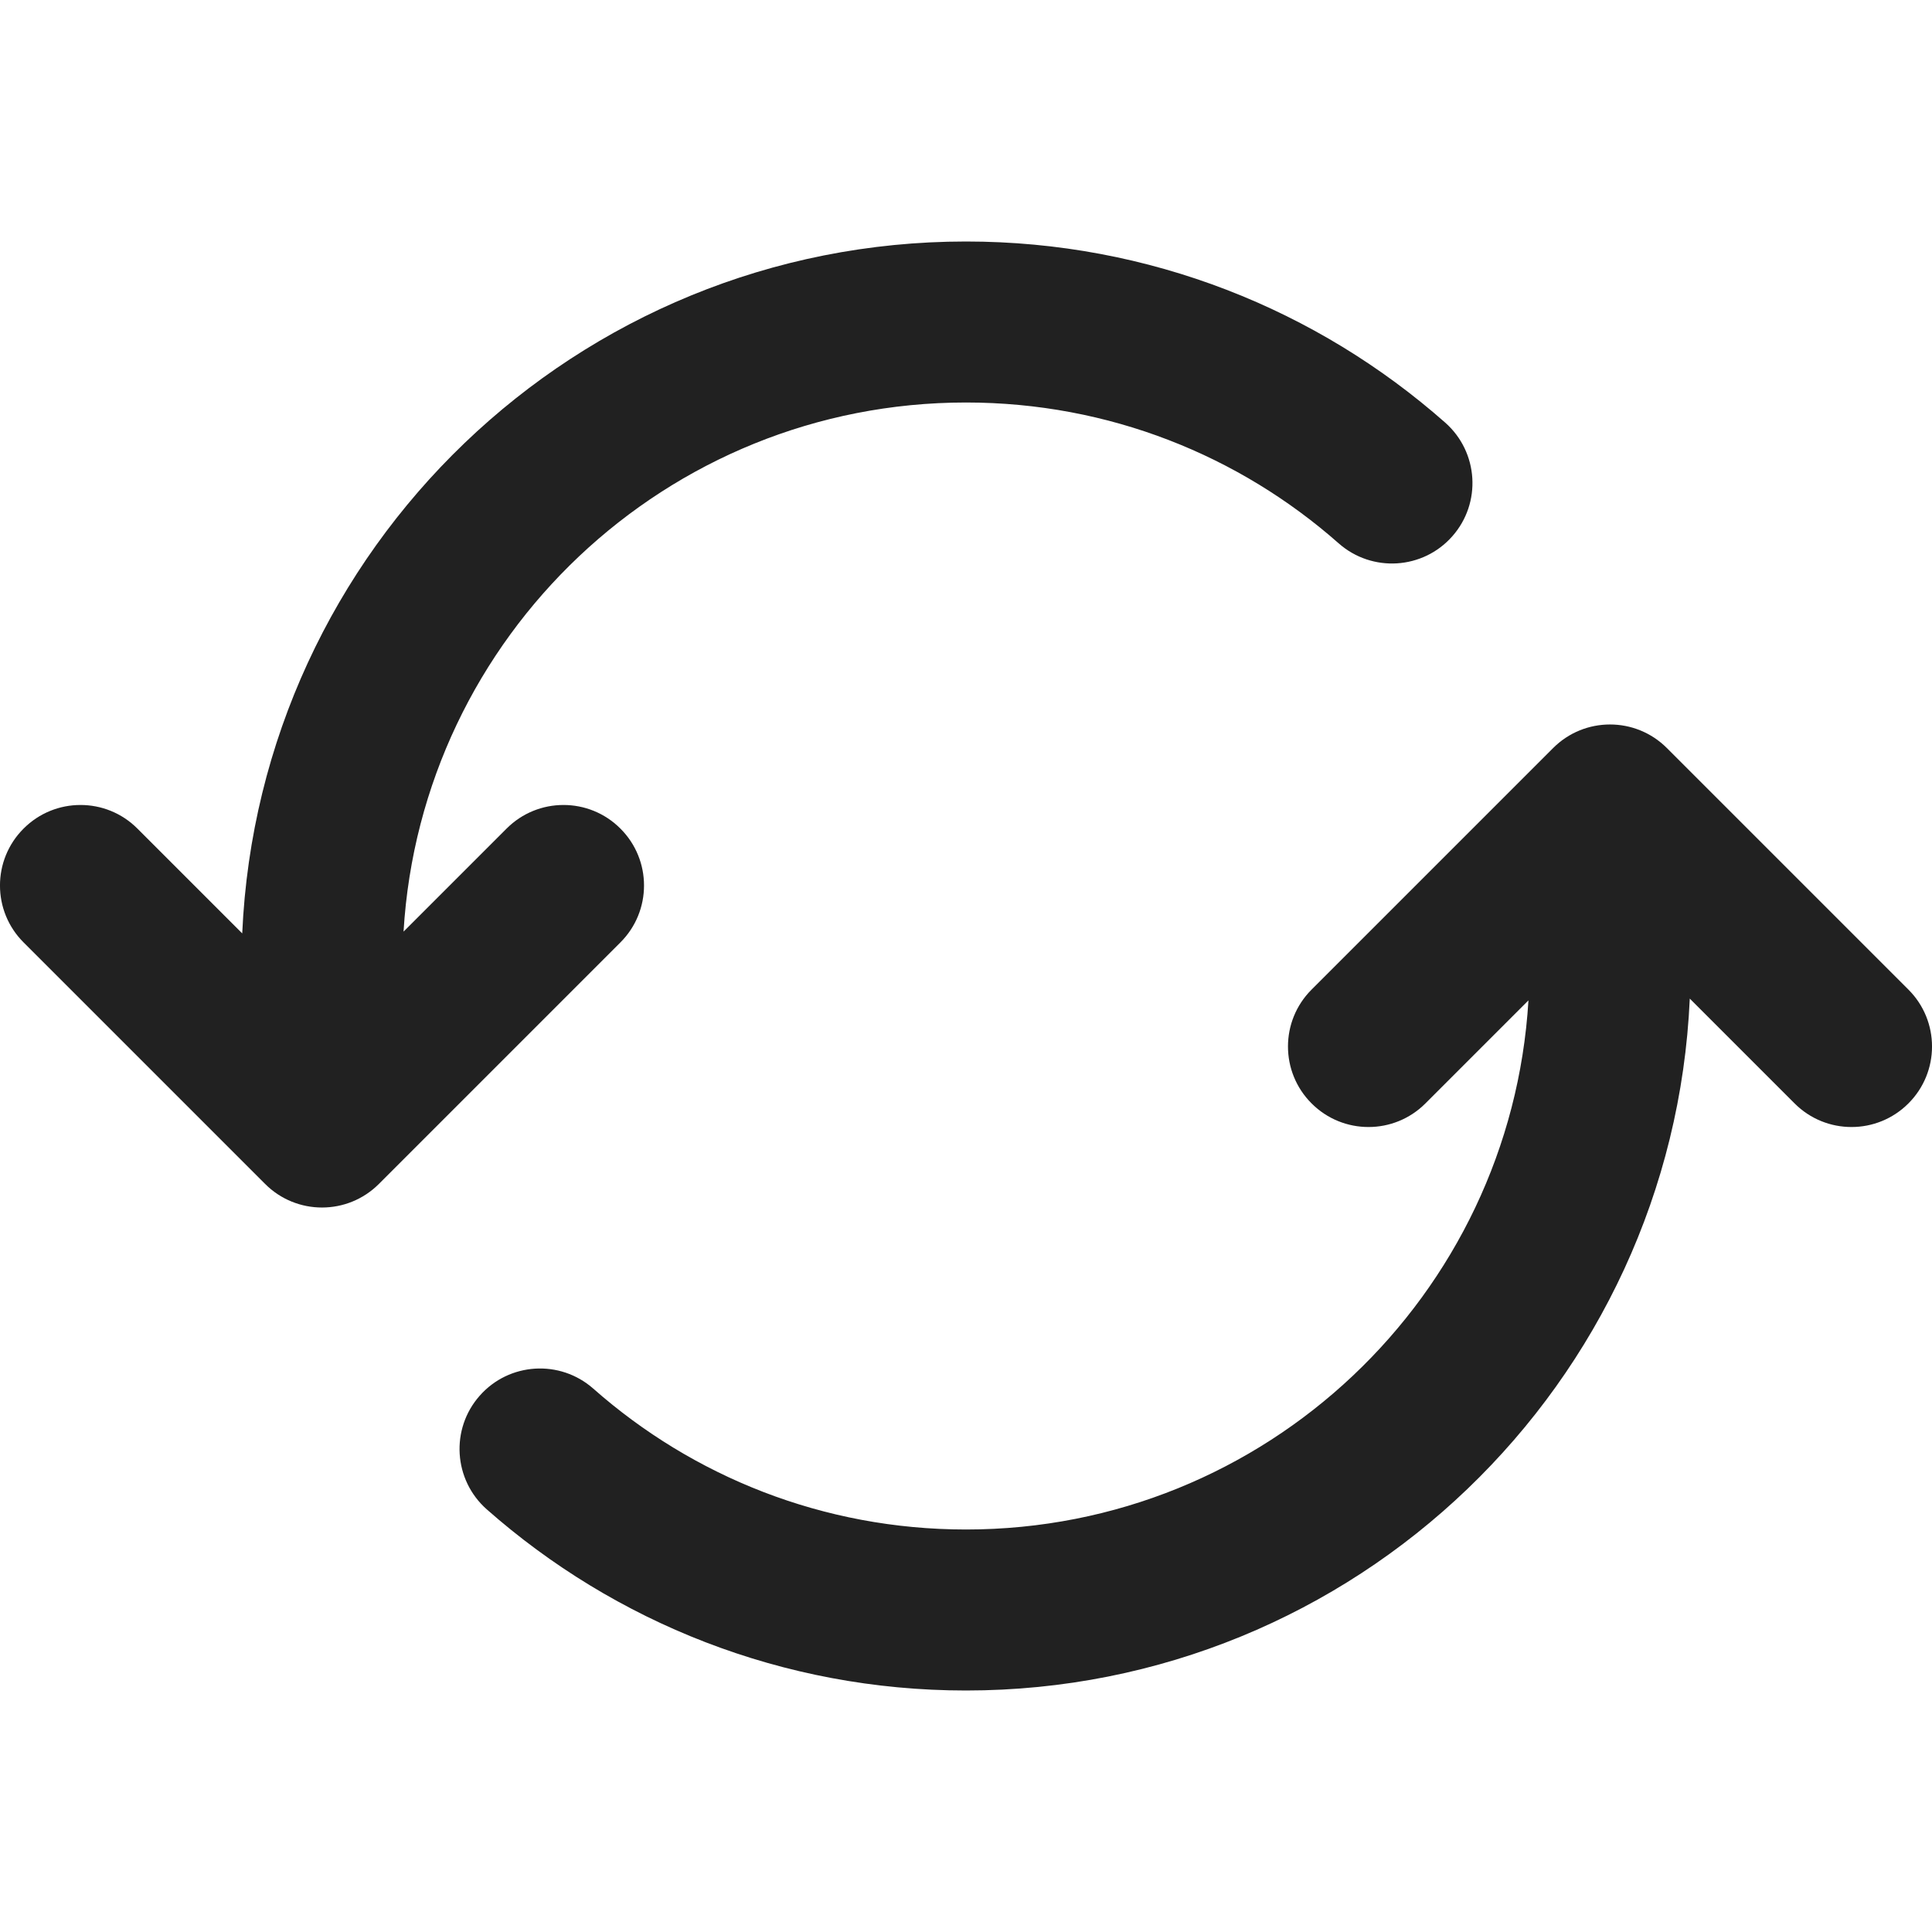 <svg width="24" height="24" viewBox="0 0 24 24" fill="none" xmlns="http://www.w3.org/2000/svg">
<path d="M5.013 11.573C5.233 7.906 8.277 5 12 5C13.776 5 15.395 5.66 16.63 6.75C17.044 7.115 17.676 7.076 18.041 6.662C18.407 6.248 18.367 5.616 17.953 5.25C16.367 3.85 14.282 3 12 3C7.165 3 3.221 6.812 3.009 11.595L1.707 10.293C1.317 9.902 0.683 9.902 0.293 10.293C-0.098 10.683 -0.098 11.317 0.293 11.707L3.293 14.707C3.683 15.098 4.317 15.098 4.707 14.707L7.707 11.707C8.098 11.317 8.098 10.683 7.707 10.293C7.317 9.902 6.683 9.902 6.293 10.293L5.013 11.573Z" fill="#212121"/>
<path d="M19.293 9.293C19.683 8.902 20.317 8.902 20.707 9.293L23.707 12.293C24.098 12.683 24.098 13.317 23.707 13.707C23.317 14.098 22.683 14.098 22.293 13.707L20.991 12.405C20.779 17.188 16.835 21 12 21C9.718 21 7.633 20.149 6.047 18.75C5.633 18.384 5.593 17.752 5.959 17.338C6.324 16.924 6.956 16.885 7.37 17.25C8.605 18.34 10.224 19 12 19C15.723 19 18.767 16.094 18.987 12.427L17.707 13.707C17.317 14.098 16.683 14.098 16.293 13.707C15.902 13.317 15.902 12.683 16.293 12.293L19.293 9.293Z" fill="#212121"/>
</svg>
